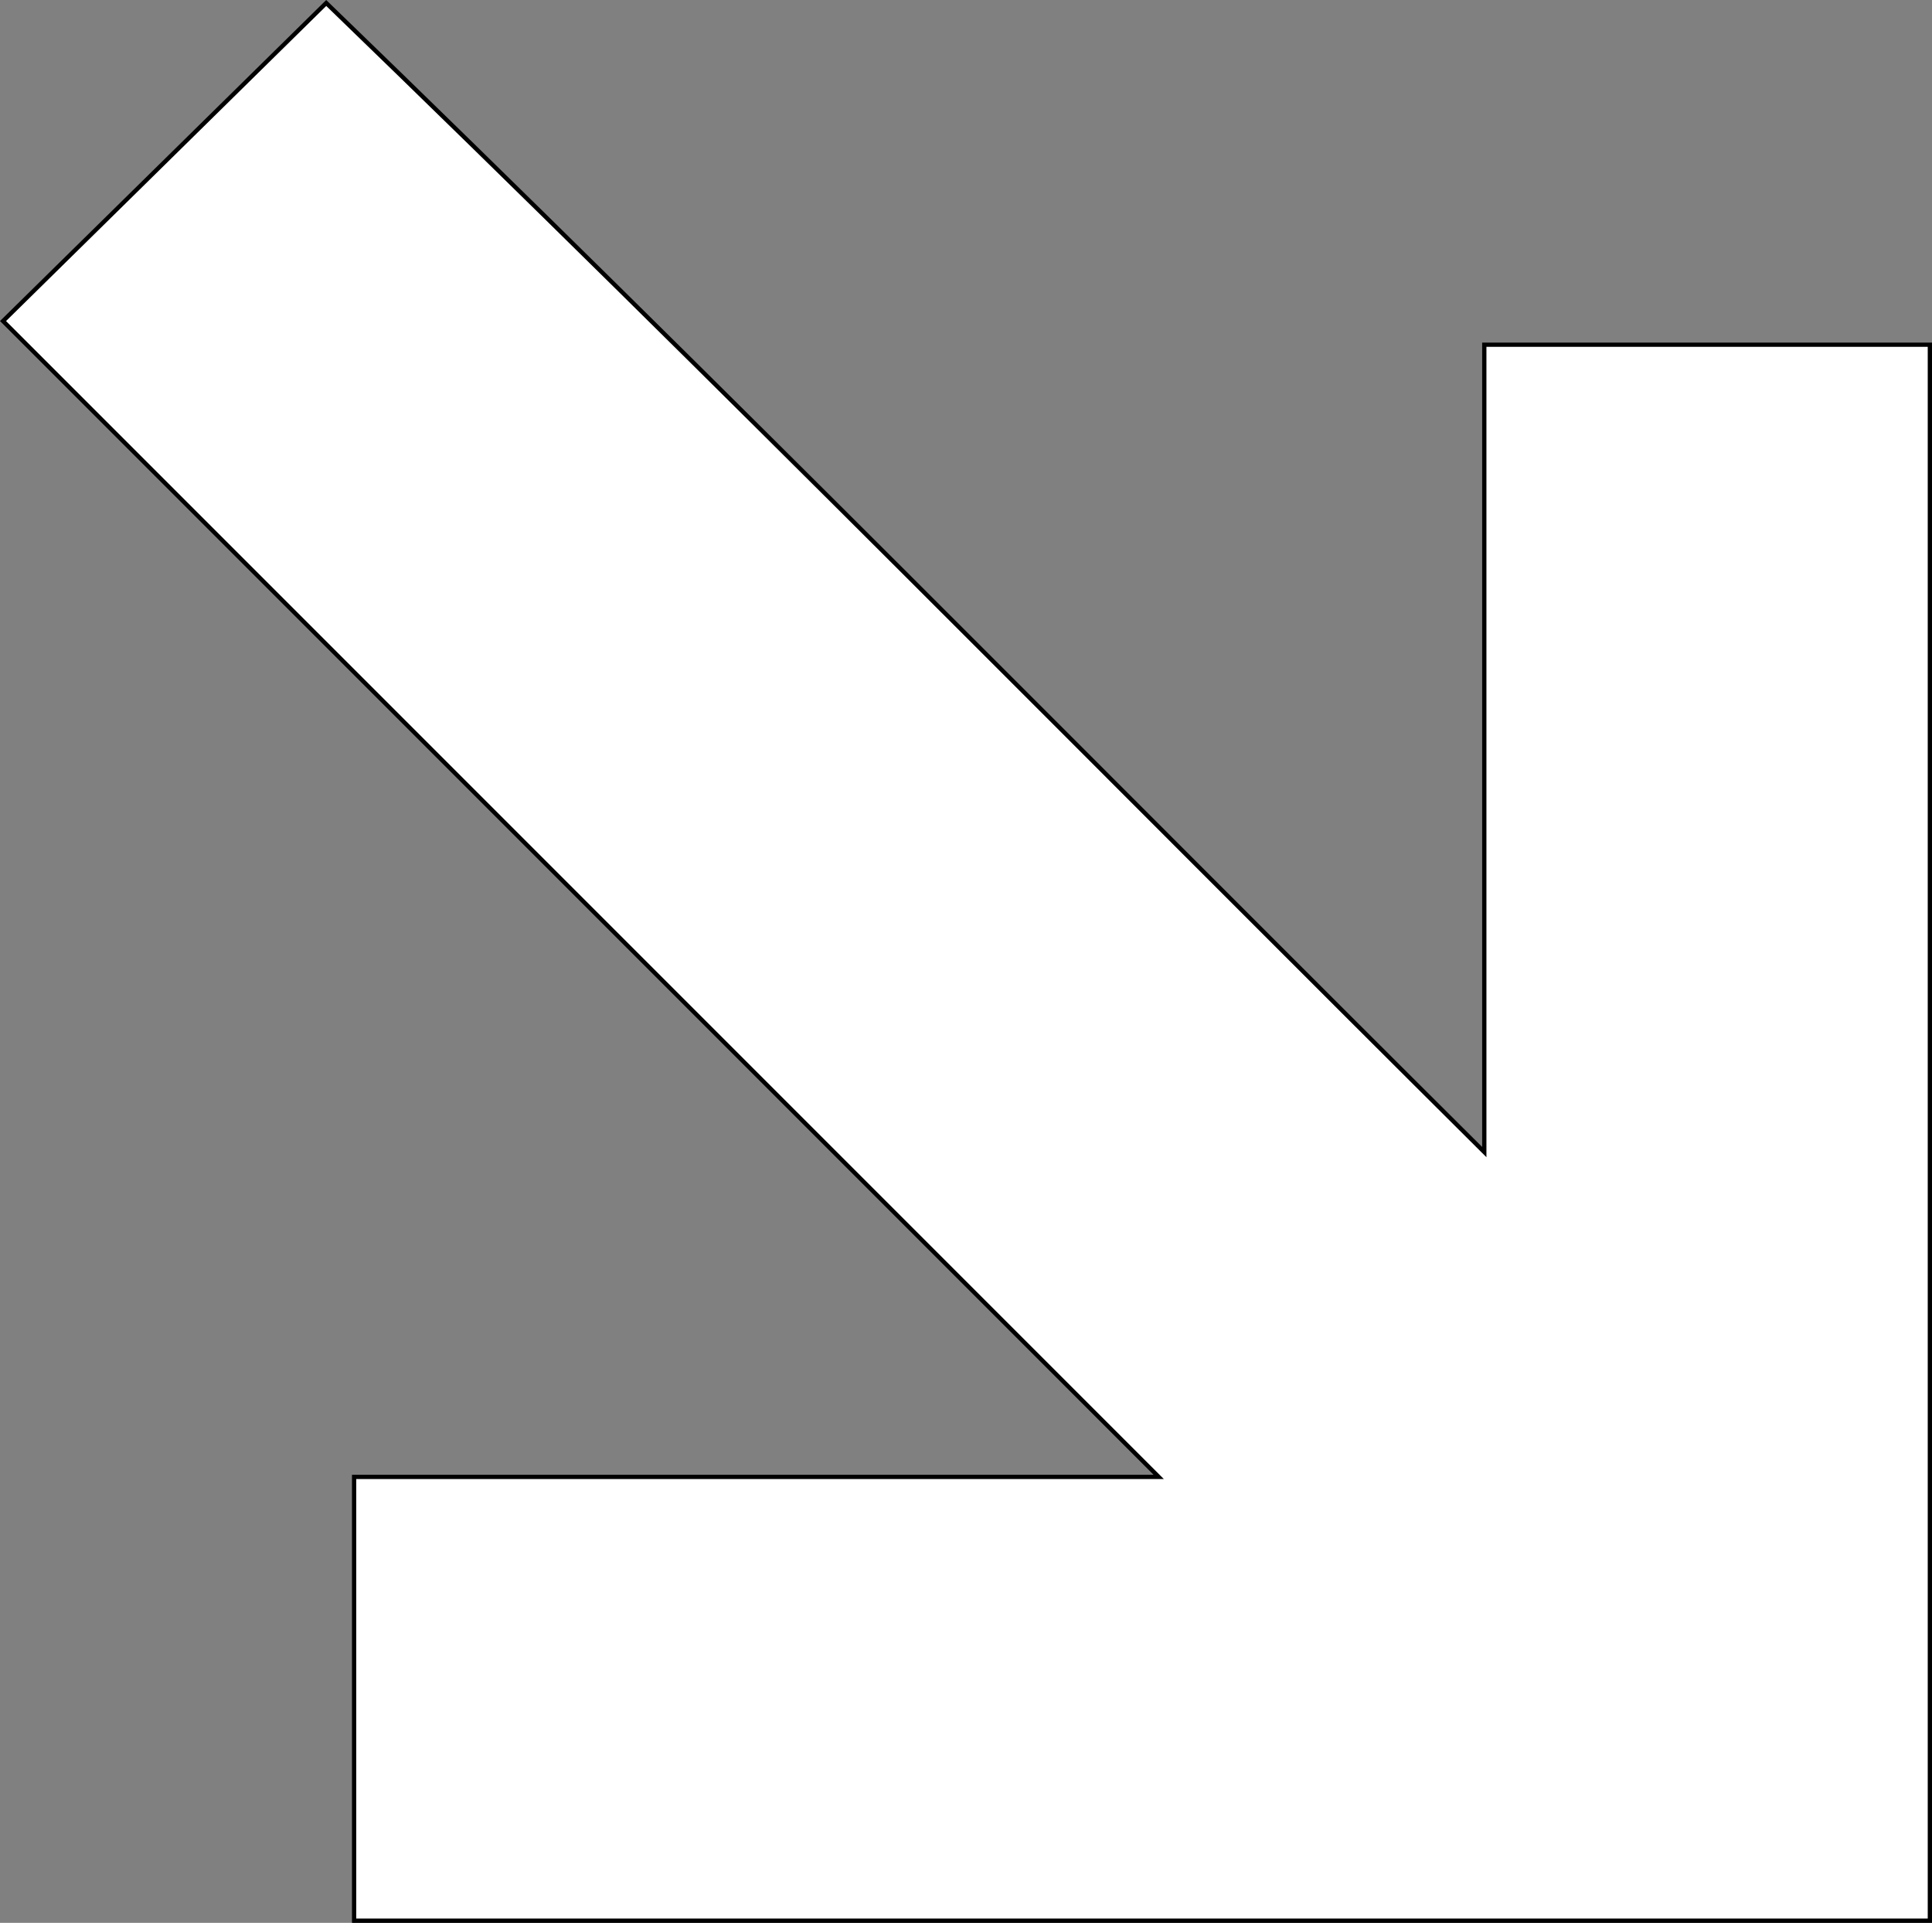 <svg xmlns="http://www.w3.org/2000/svg" viewBox="0 0 906.83 902.4">
  <rect x="0" y="0" width="906.83" height="902.4" fill="#808080" stroke="none"/>
  <defs>
    <style>
      .cls-1 {
        fill: #fff;
      }

      .cls-2 {
        fill: none;
        stroke: #000;
        stroke-miterlimit: 10;
        stroke-width: 2px;
      }
    </style>
  </defs>
  <title>Bottom Right</title>
  <g id="Layer_2" data-name="Layer 2">
    <g id="Icon-ArrowBottomRight">
      <g id="Icon-ArrowBottomRight-2" data-name="Icon-ArrowBottomRight">
        <g>
          <path class="cls-1" d="M166.21,901.4V693.12H543.86L1.42,150.67,153.12,1.4C337.19,179.28,515,360.06,696.69,540.68V161.78H905.83V901.4Z"/>
          <path class="cls-2" d="M166.21,901.4V693.12H543.86L1.42,150.67,153.12,1.4C337.19,179.28,515,360.06,696.69,540.68V161.78H905.83V901.4Z"/>
        </g>
      </g>
    </g>
  </g>
</svg>
